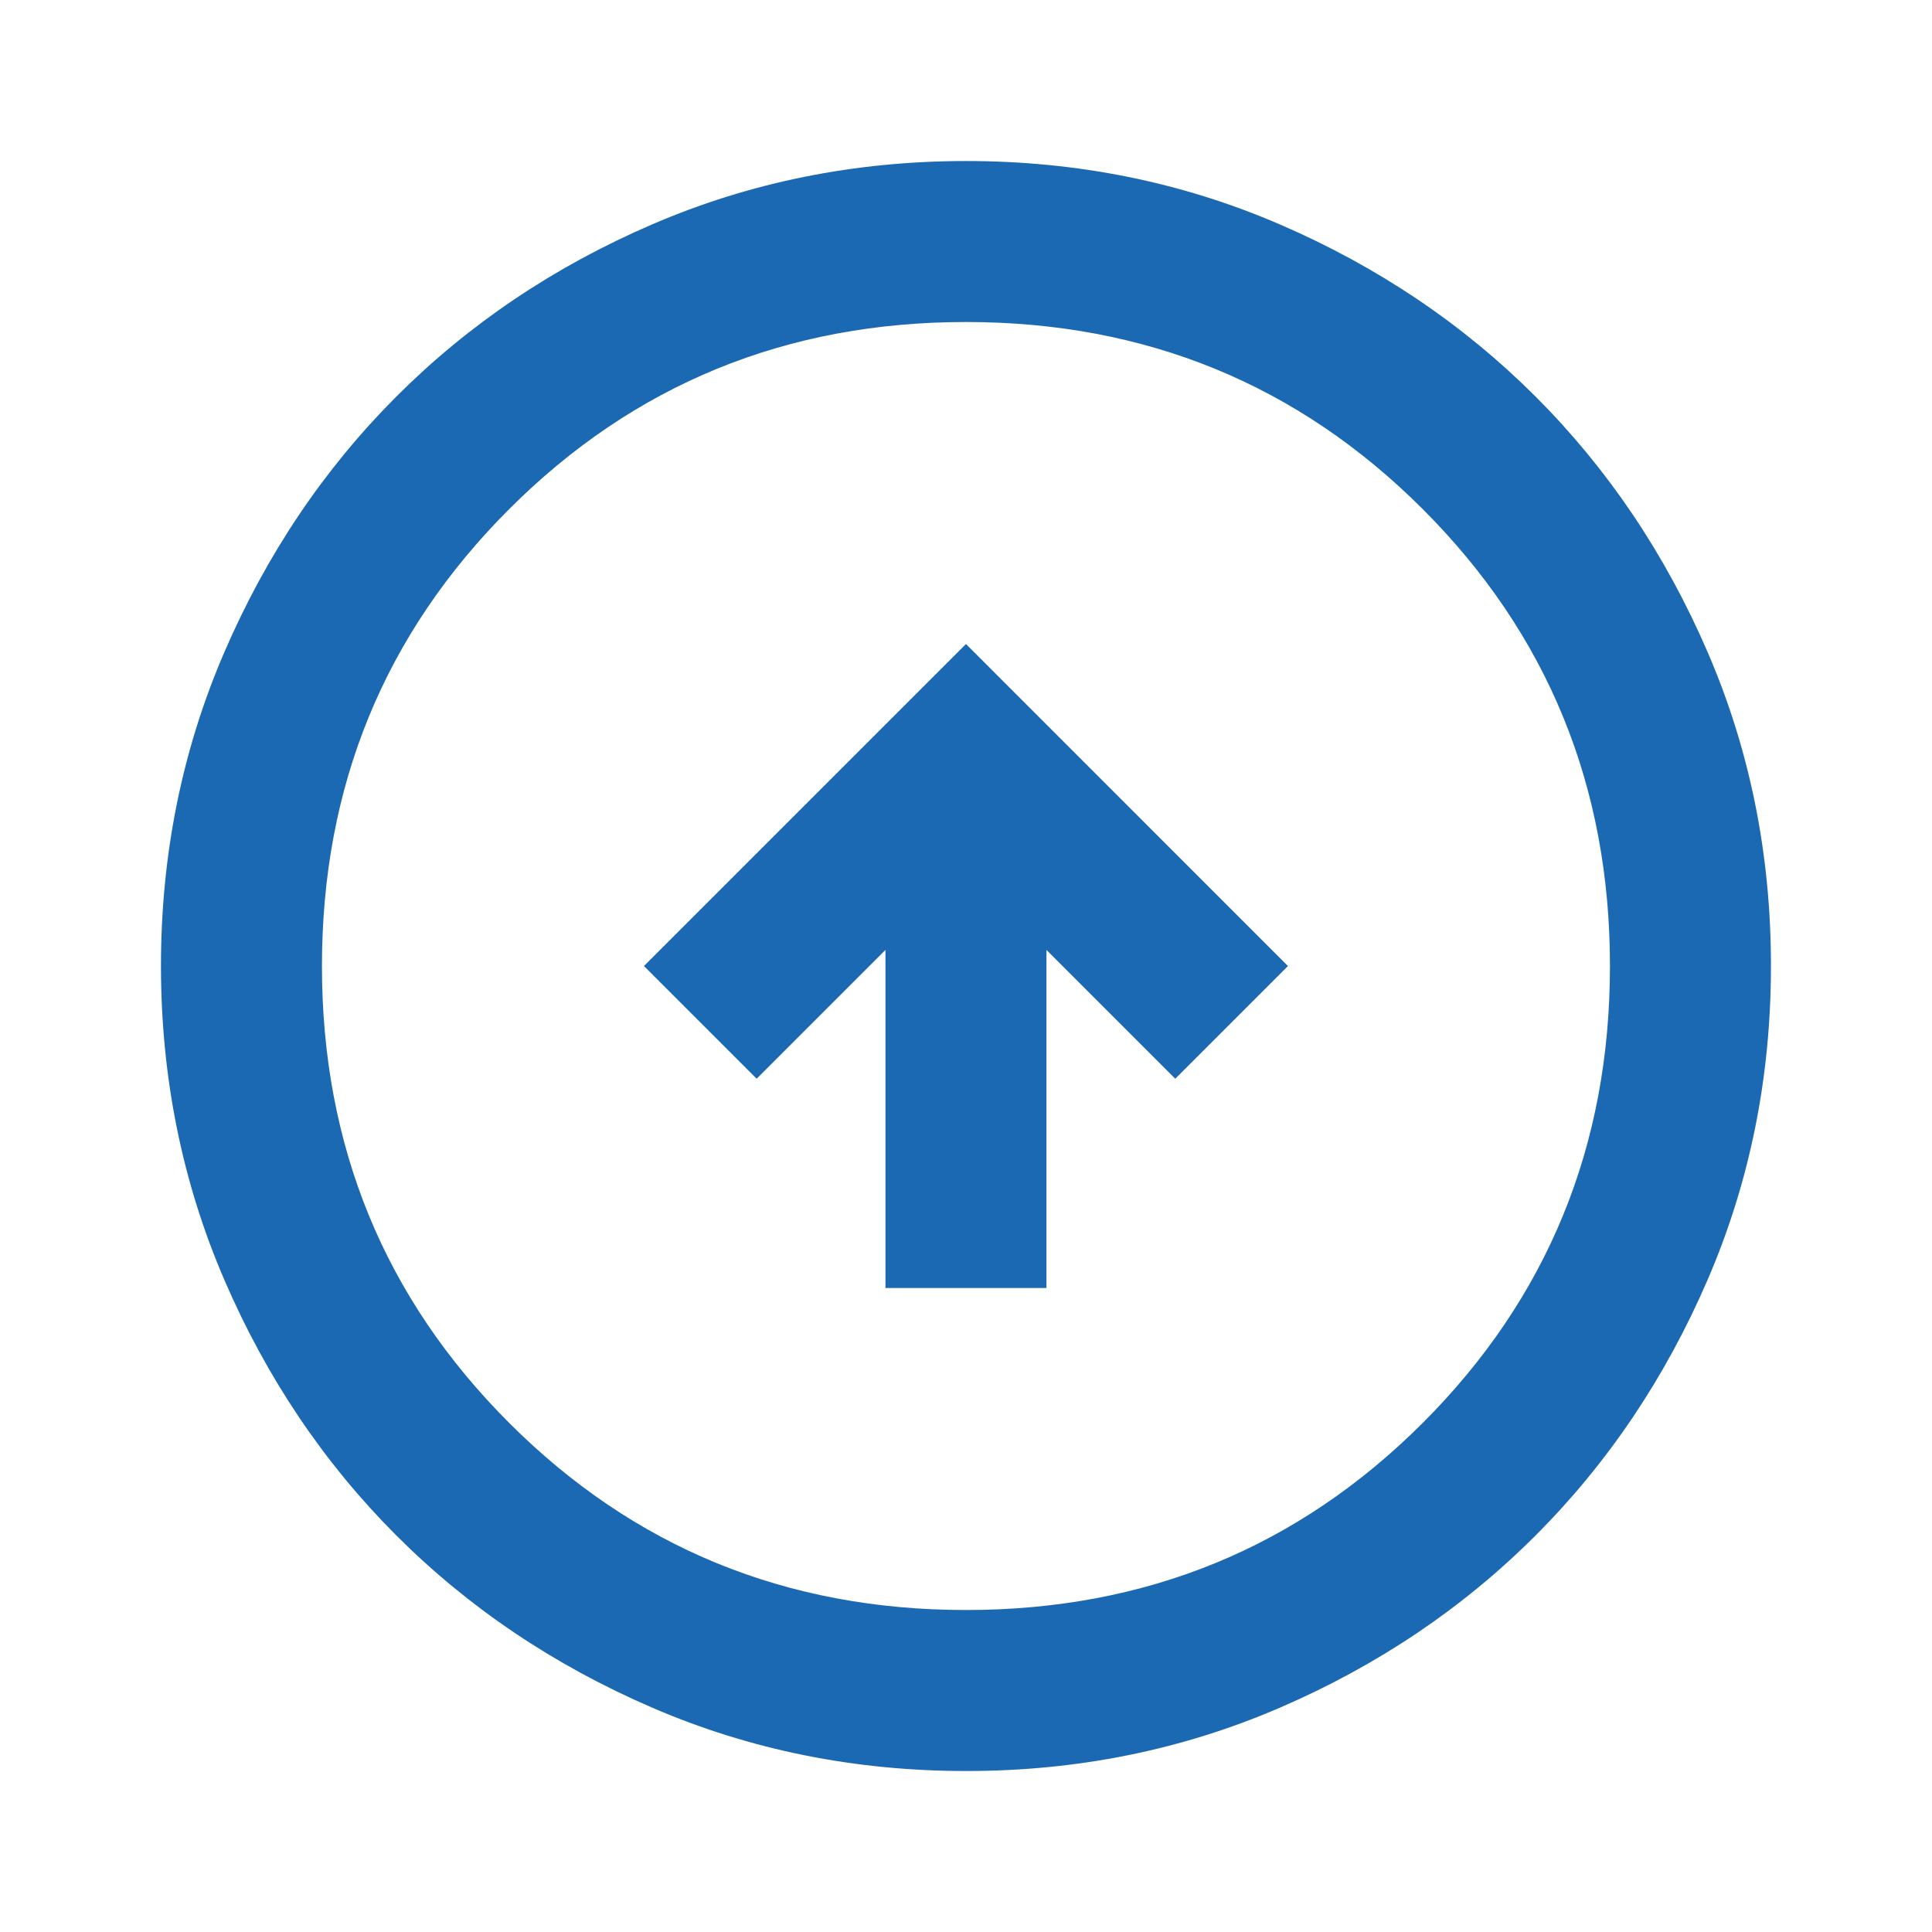 <svg width="64" height="64" viewBox="0 0 64 64" fill="none" xmlns="http://www.w3.org/2000/svg">
<path d="M29.332 42.667H34.665V31.467L38.932 35.734L42.665 32.001L31.999 21.334L21.332 32.001L25.065 35.734L29.332 31.467V42.667ZM31.999 58.667C28.31 58.667 24.843 57.967 21.599 56.566C18.354 55.165 15.532 53.266 13.132 50.867C10.732 48.467 8.832 45.645 7.433 42.401C6.034 39.156 5.334 35.69 5.332 32.001C5.332 28.312 6.032 24.845 7.433 21.601C8.834 18.356 10.734 15.534 13.132 13.134C15.532 10.734 18.354 8.834 21.599 7.435C24.843 6.036 28.31 5.336 31.999 5.334C35.688 5.334 39.154 6.034 42.399 7.435C45.643 8.836 48.465 10.736 50.865 13.134C53.265 15.534 55.166 18.356 56.567 21.601C57.968 24.845 58.667 28.312 58.665 32.001C58.665 35.69 57.965 39.156 56.564 42.401C55.163 45.645 53.264 48.467 50.865 50.867C48.465 53.267 45.643 55.168 42.399 56.569C39.154 57.969 35.688 58.669 31.999 58.667ZM31.999 53.334C37.954 53.334 42.999 51.267 47.132 47.134C51.265 43.001 53.332 37.956 53.332 32.001C53.332 26.045 51.265 21.001 47.132 16.867C42.999 12.734 37.954 10.667 31.999 10.667C26.043 10.667 20.999 12.734 16.865 16.867C12.732 21.001 10.665 26.045 10.665 32.001C10.665 37.956 12.732 43.001 16.865 47.134C20.999 51.267 26.043 53.334 31.999 53.334Z" fill="#1B69B3"/>
</svg>
